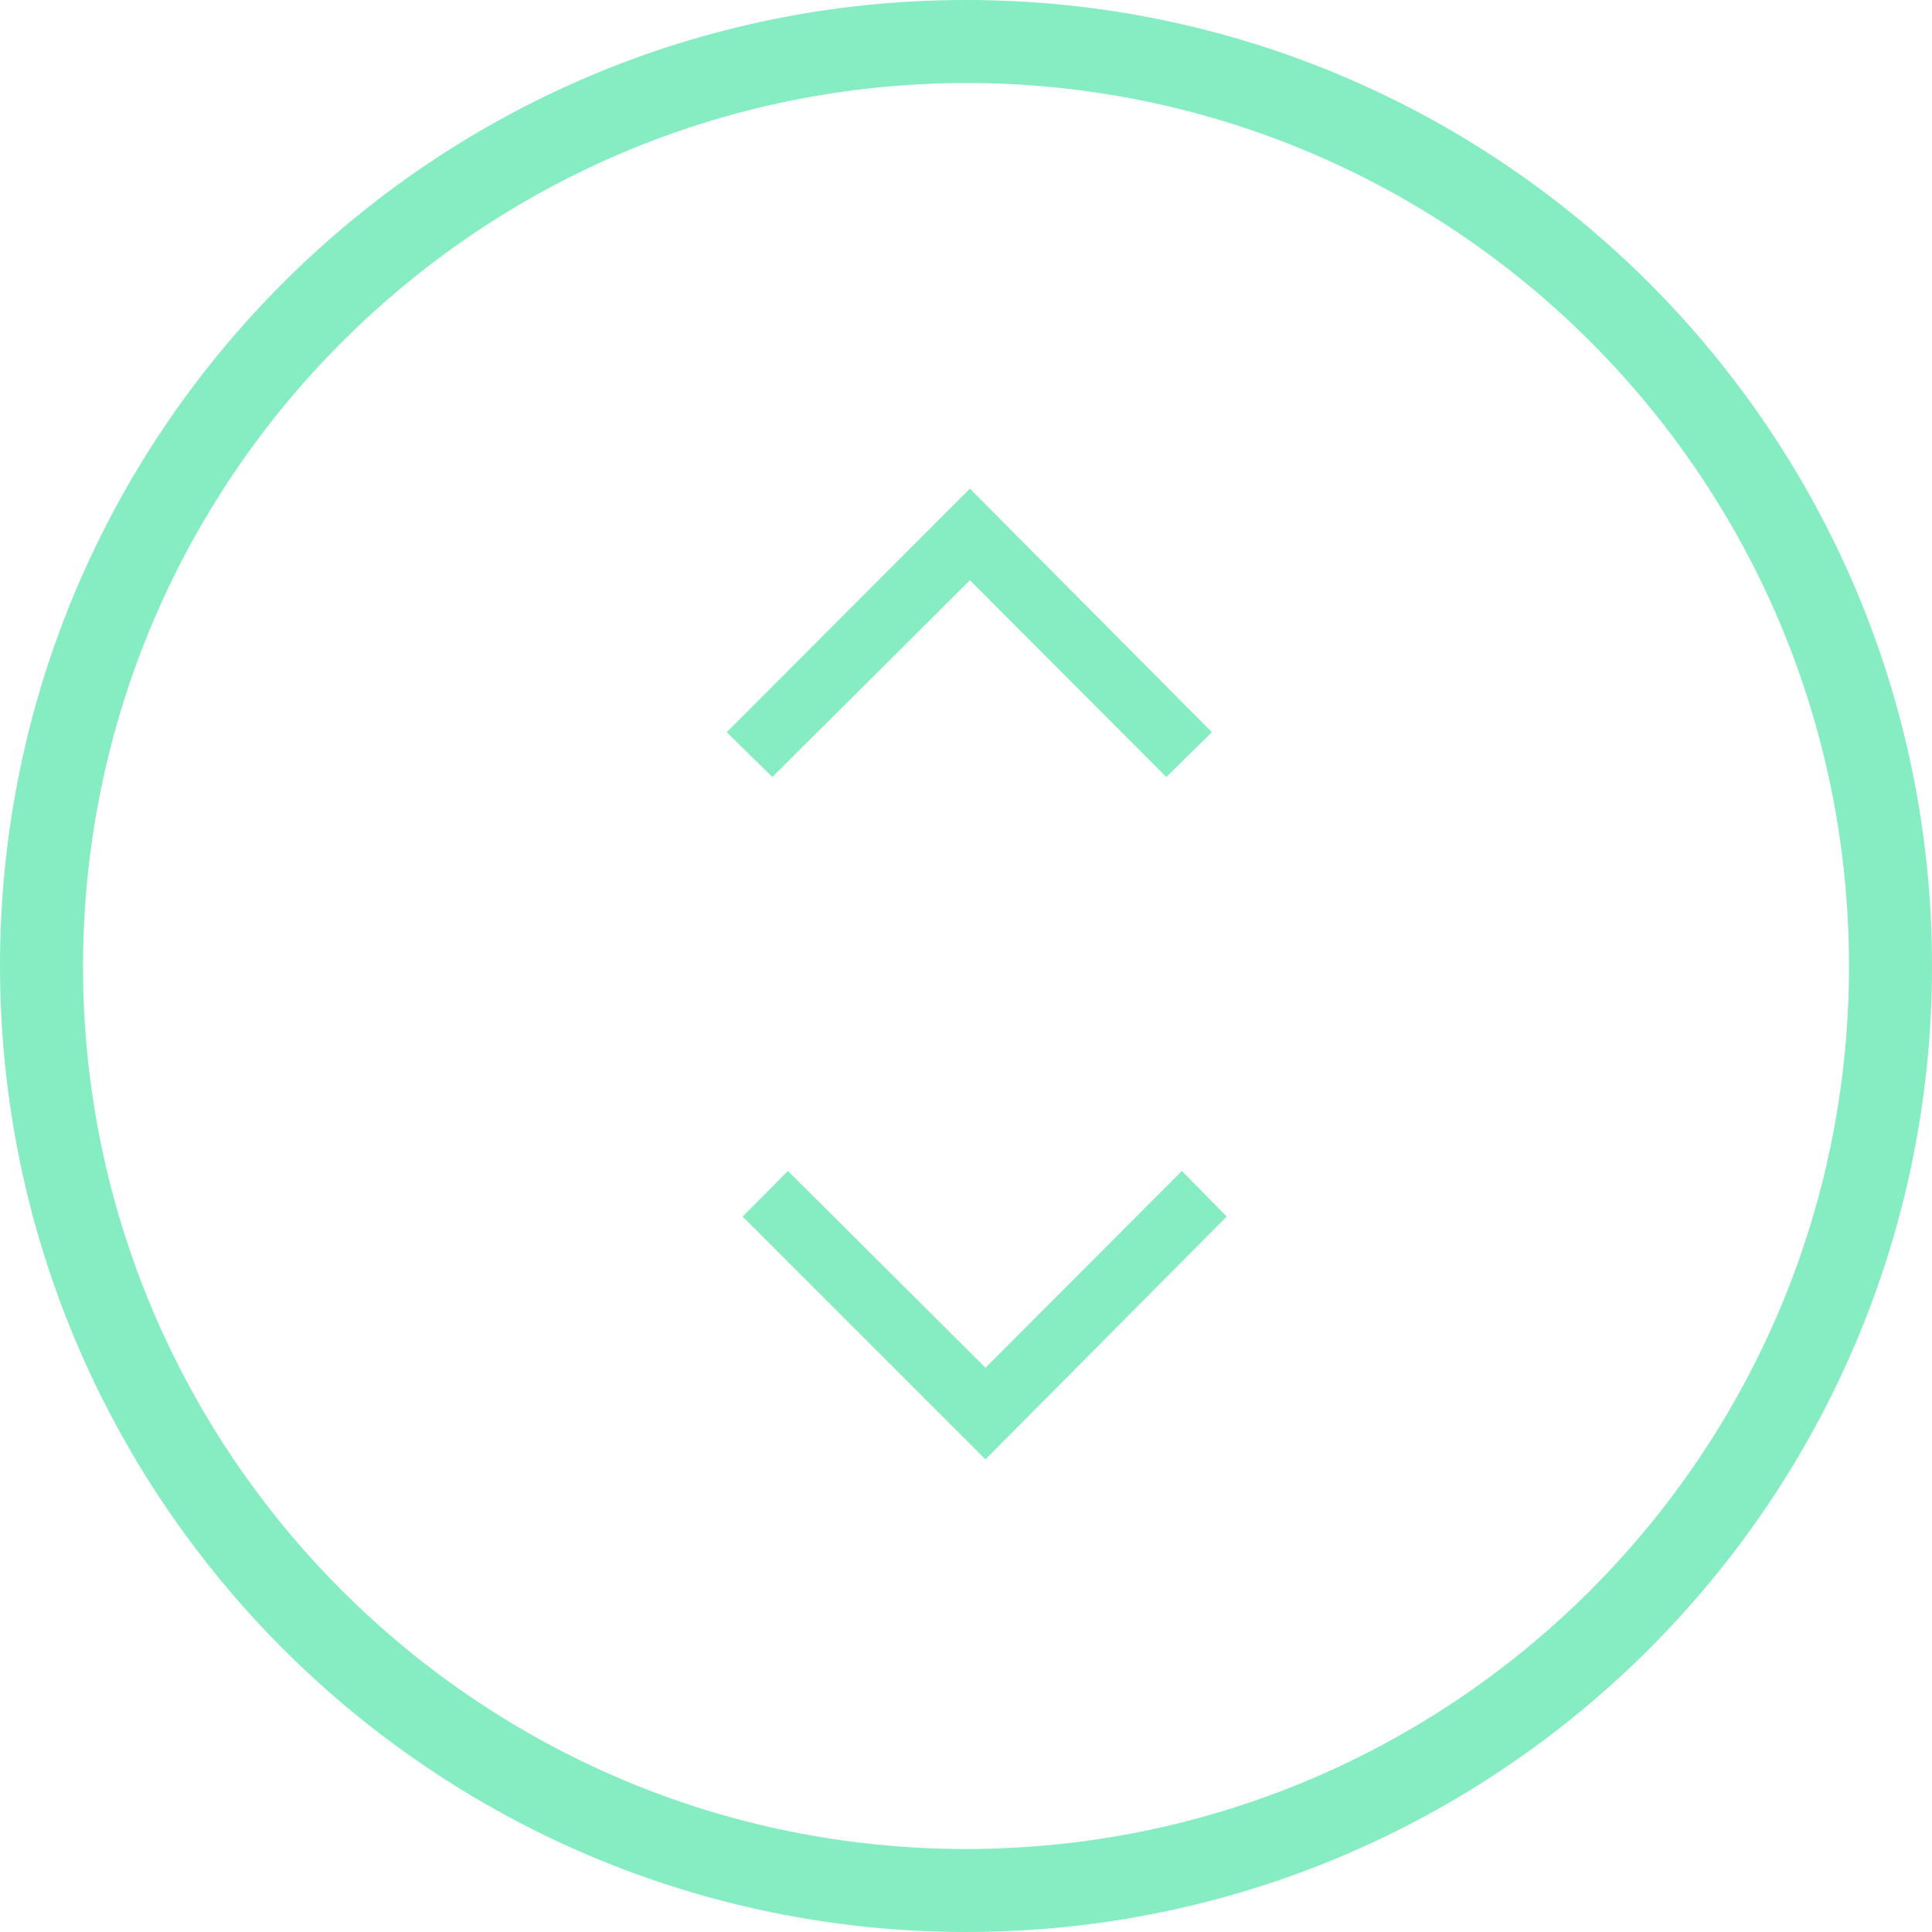 <svg version="1.1" id="Capa_1" xmlns="http://www.w3.org/2000/svg" x="0" y="0" viewBox="0 0 495.8 495.8" xml:space="preserve"><style>.st0{fill:#85edc1}</style><path class="st0" d="M247.9 0C111 0 0 111 0 247.9c.1 136.9 111 247.8 247.9 247.9 136.9 0 247.9-111 247.9-247.9S384.8 0 247.9 0zm0 474.5C122.8 474.5 21.3 373 21.3 247.9c.2-125.1 101.5-226.4 226.6-226.6 125.1 0 226.6 101.4 226.6 226.6S373 474.5 247.9 474.5z"/><path class="st0" d="M303.3 300.5L252.9 351l-50.7-50.5-11.6 11.7 62.3 62.3 61.9-62.3zm-54.4-175.1l-62.4 62.5 11.7 11.5 50.7-50.5 50.4 50.5 11.7-11.5z"/></svg>